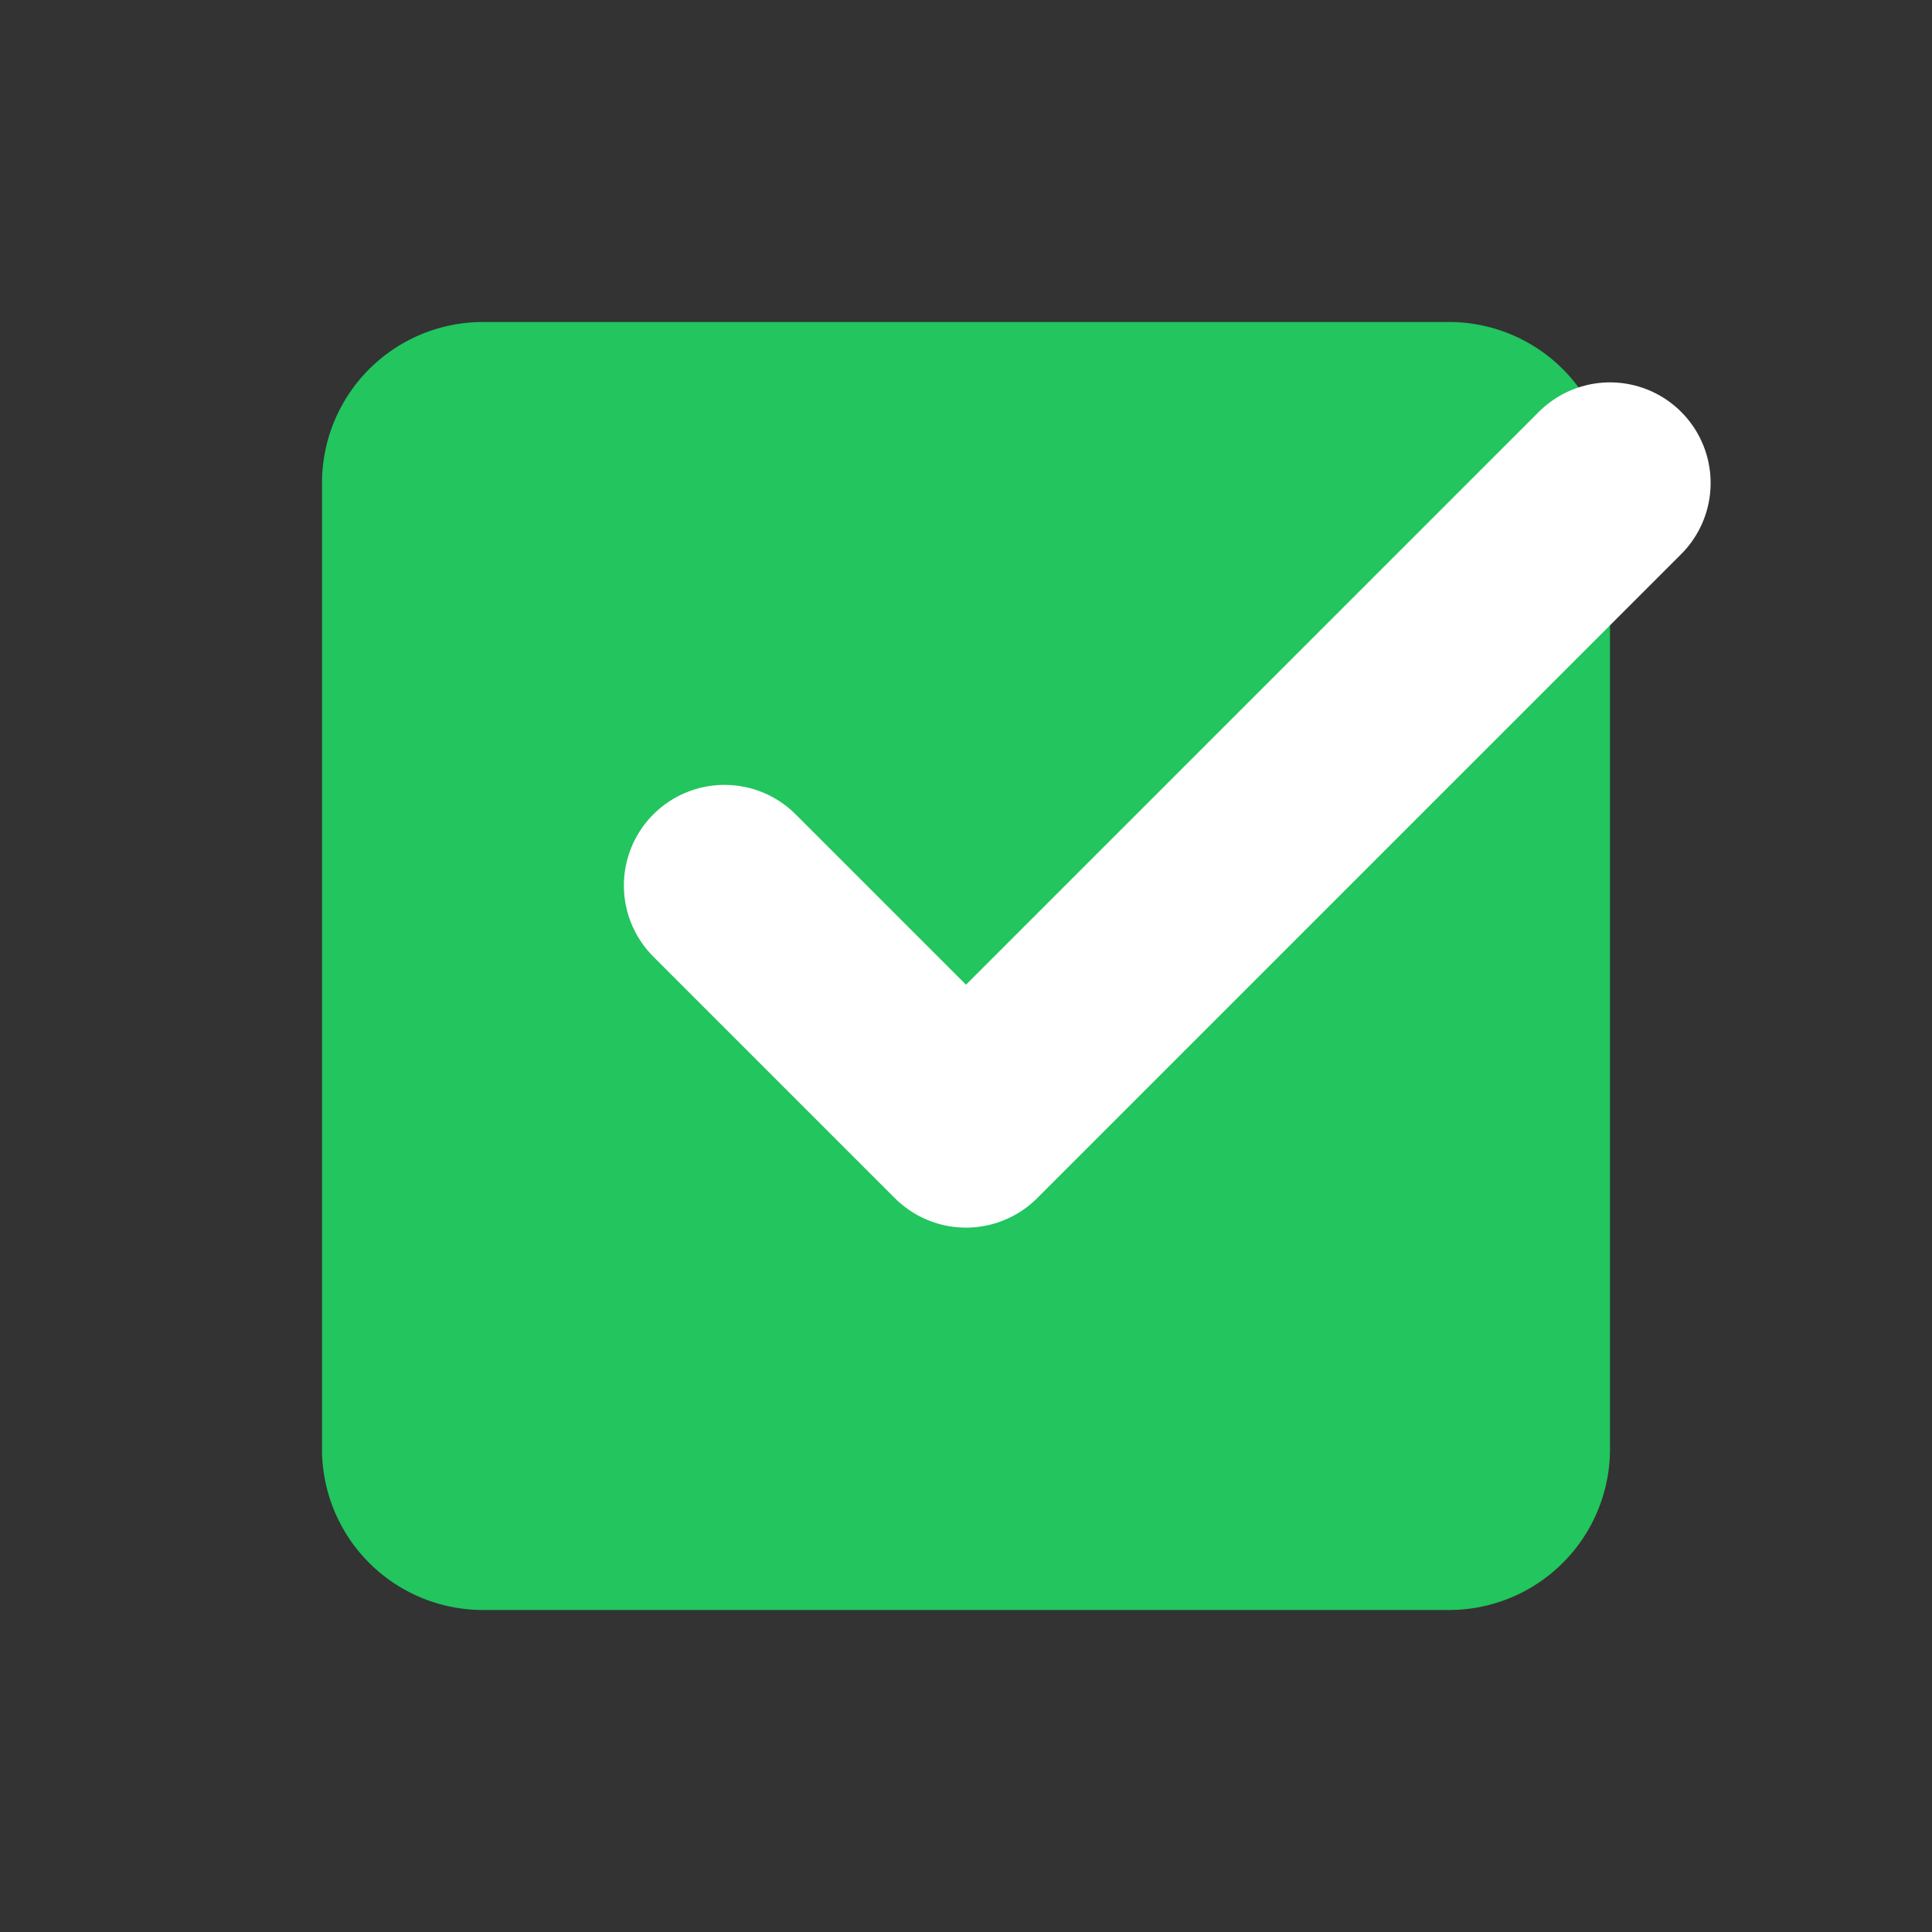<svg xmlns="http://www.w3.org/2000/svg" width="24" height="24" viewBox="0 0 24 24">
  <rect x="0" y="0" width="24" height="24" fill="#333333" stroke="none"/>
  <path fill="#22c55e" 
        d="M6 4h12a2 2 0 0 1 2 2v12a2 2 0 0 1-2 2H6a2 2 0 0 1-2-2V6a2 2 0 0 1 2-2z"/>

  <path fill="none" stroke="#ffffff" stroke-linecap="round" stroke-linejoin="round" stroke-width="2.5" 
        d="m9 11l3 3l8-8" />
</svg>